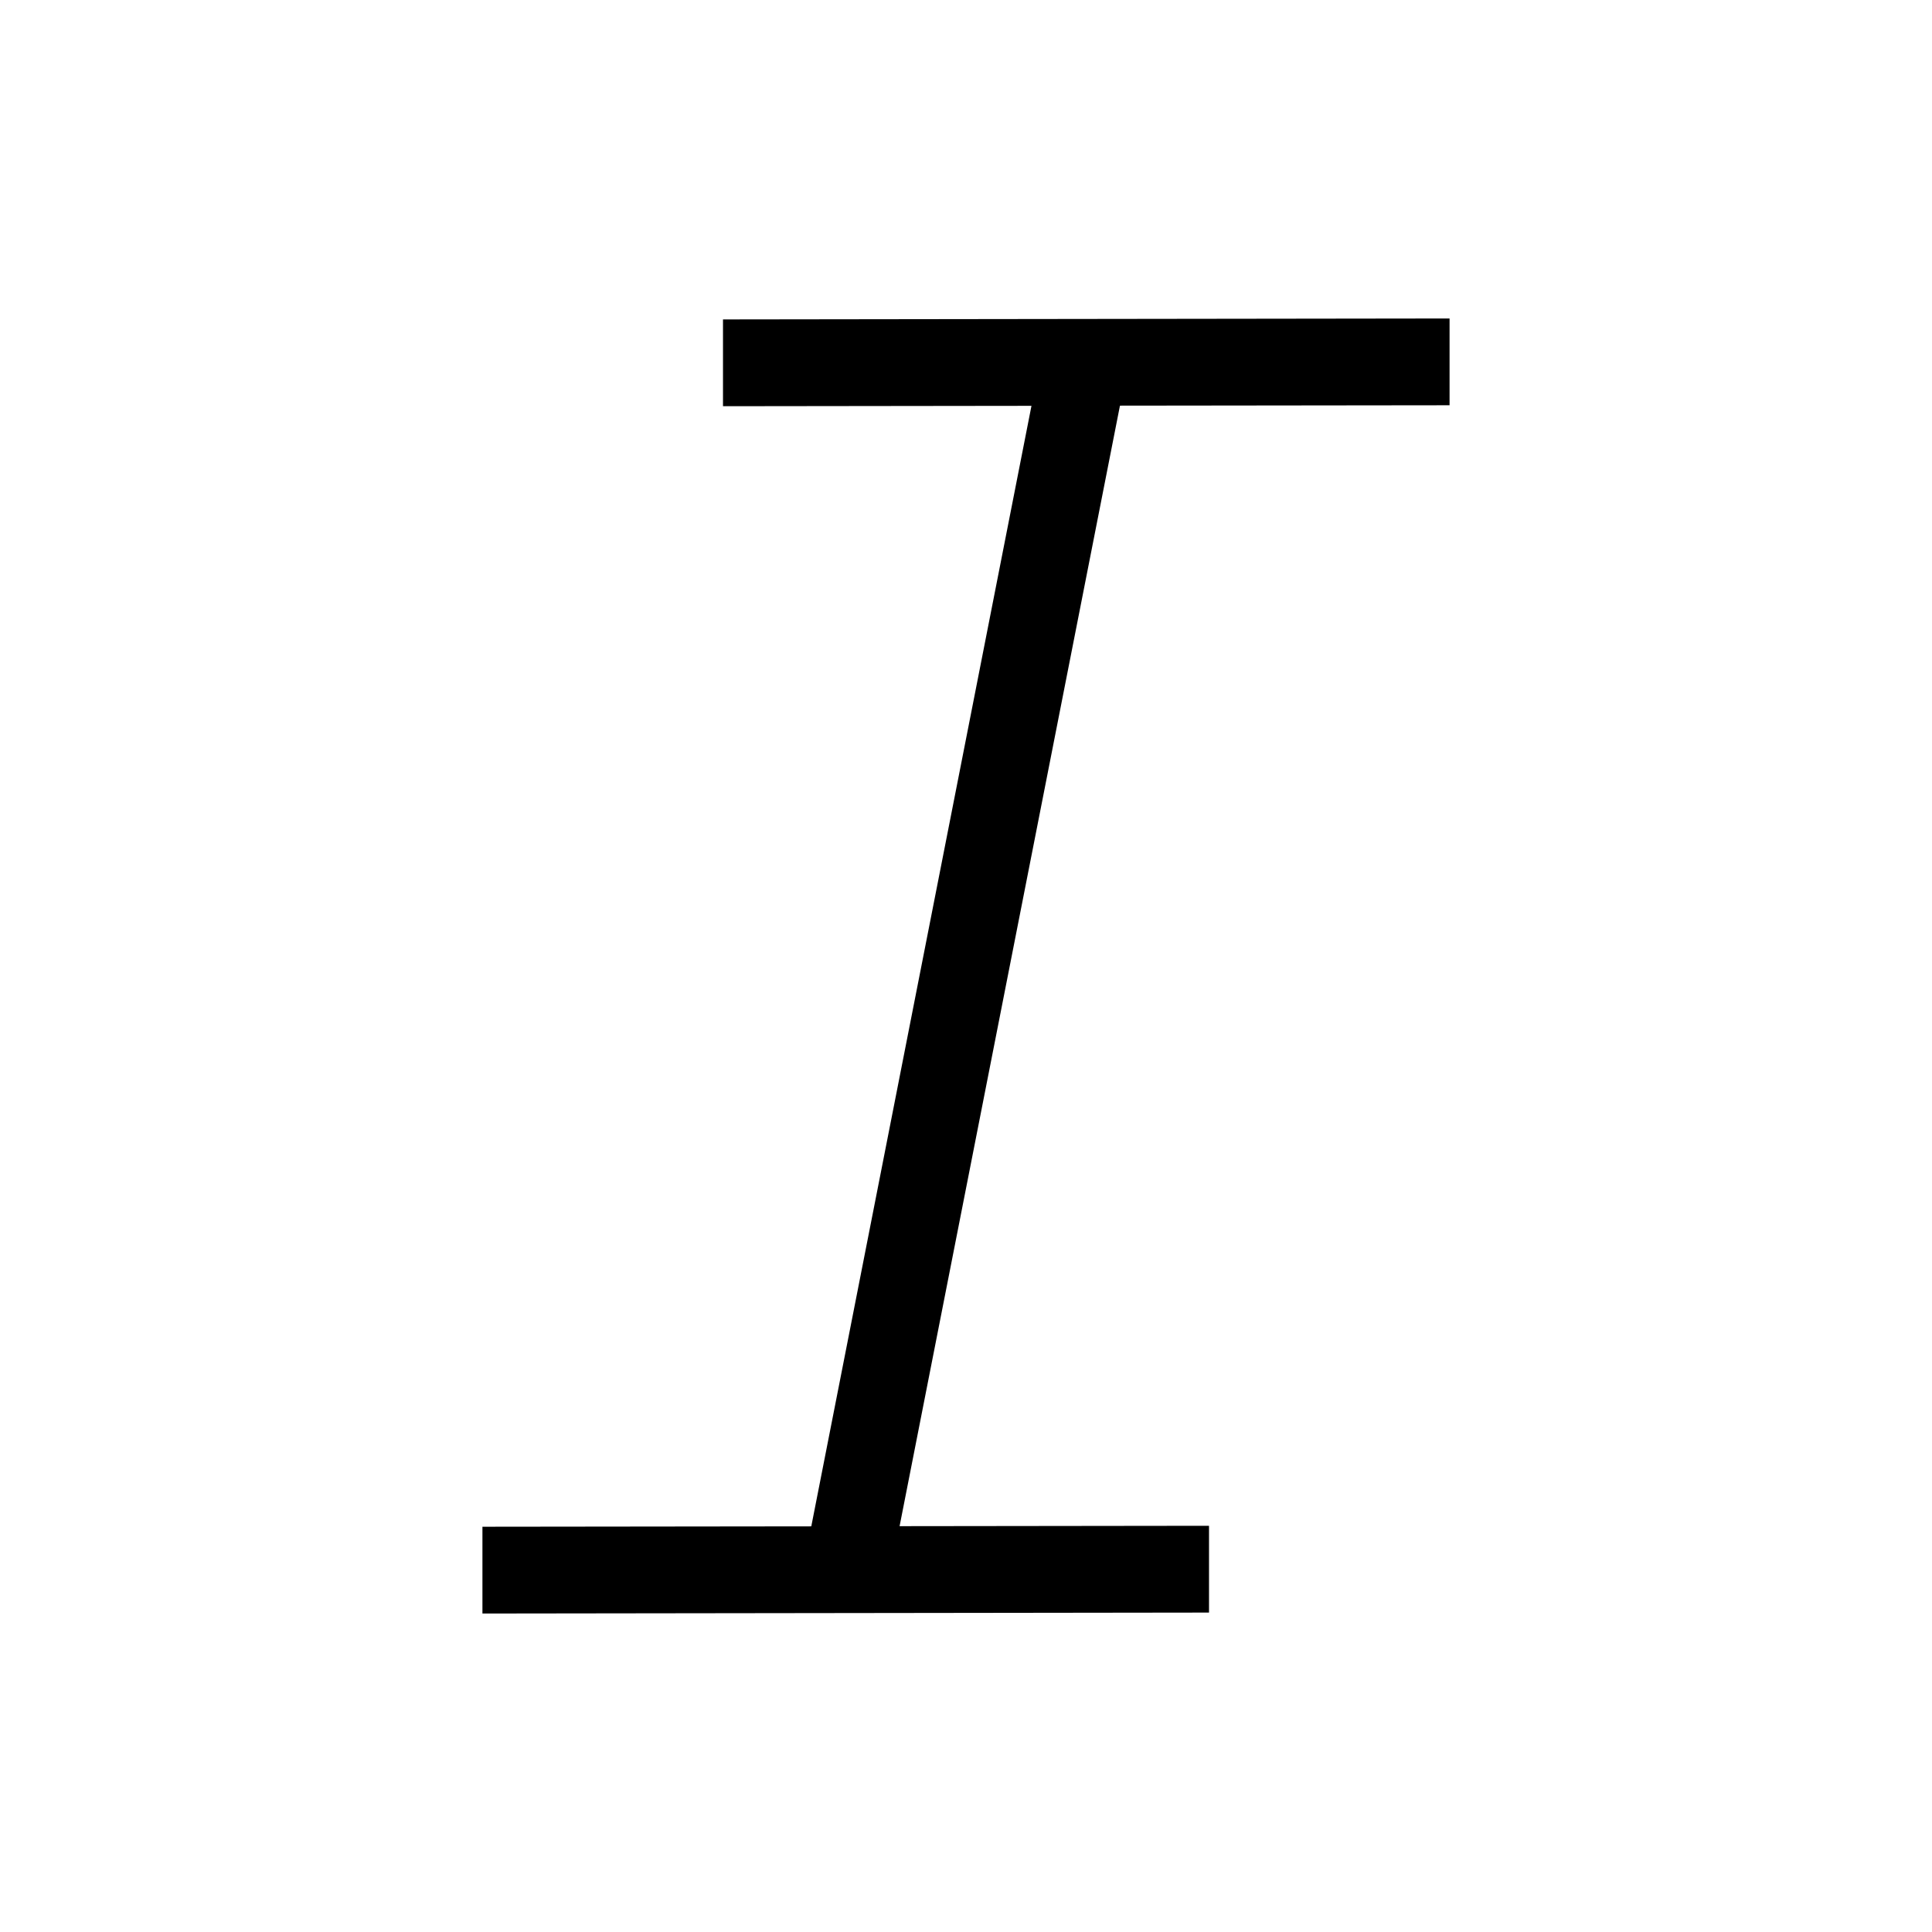 <?xml version="1.0" standalone="no"?><!DOCTYPE svg PUBLIC "-//W3C//DTD SVG 1.1//EN" "http://www.w3.org/Graphics/SVG/1.1/DTD/svg11.dtd"><svg class="icon" width="200px" height="200.00px" viewBox="0 0 1024 1024" version="1.1" xmlns="http://www.w3.org/2000/svg"><path fill="#000000" d="M476.8 808.9L593.6 215l174.7-0.2v-46l-385.1 0.5v46l163.5-0.2L430 809l-174.3 0.2v46l385.1-0.5v-46z" /></svg>